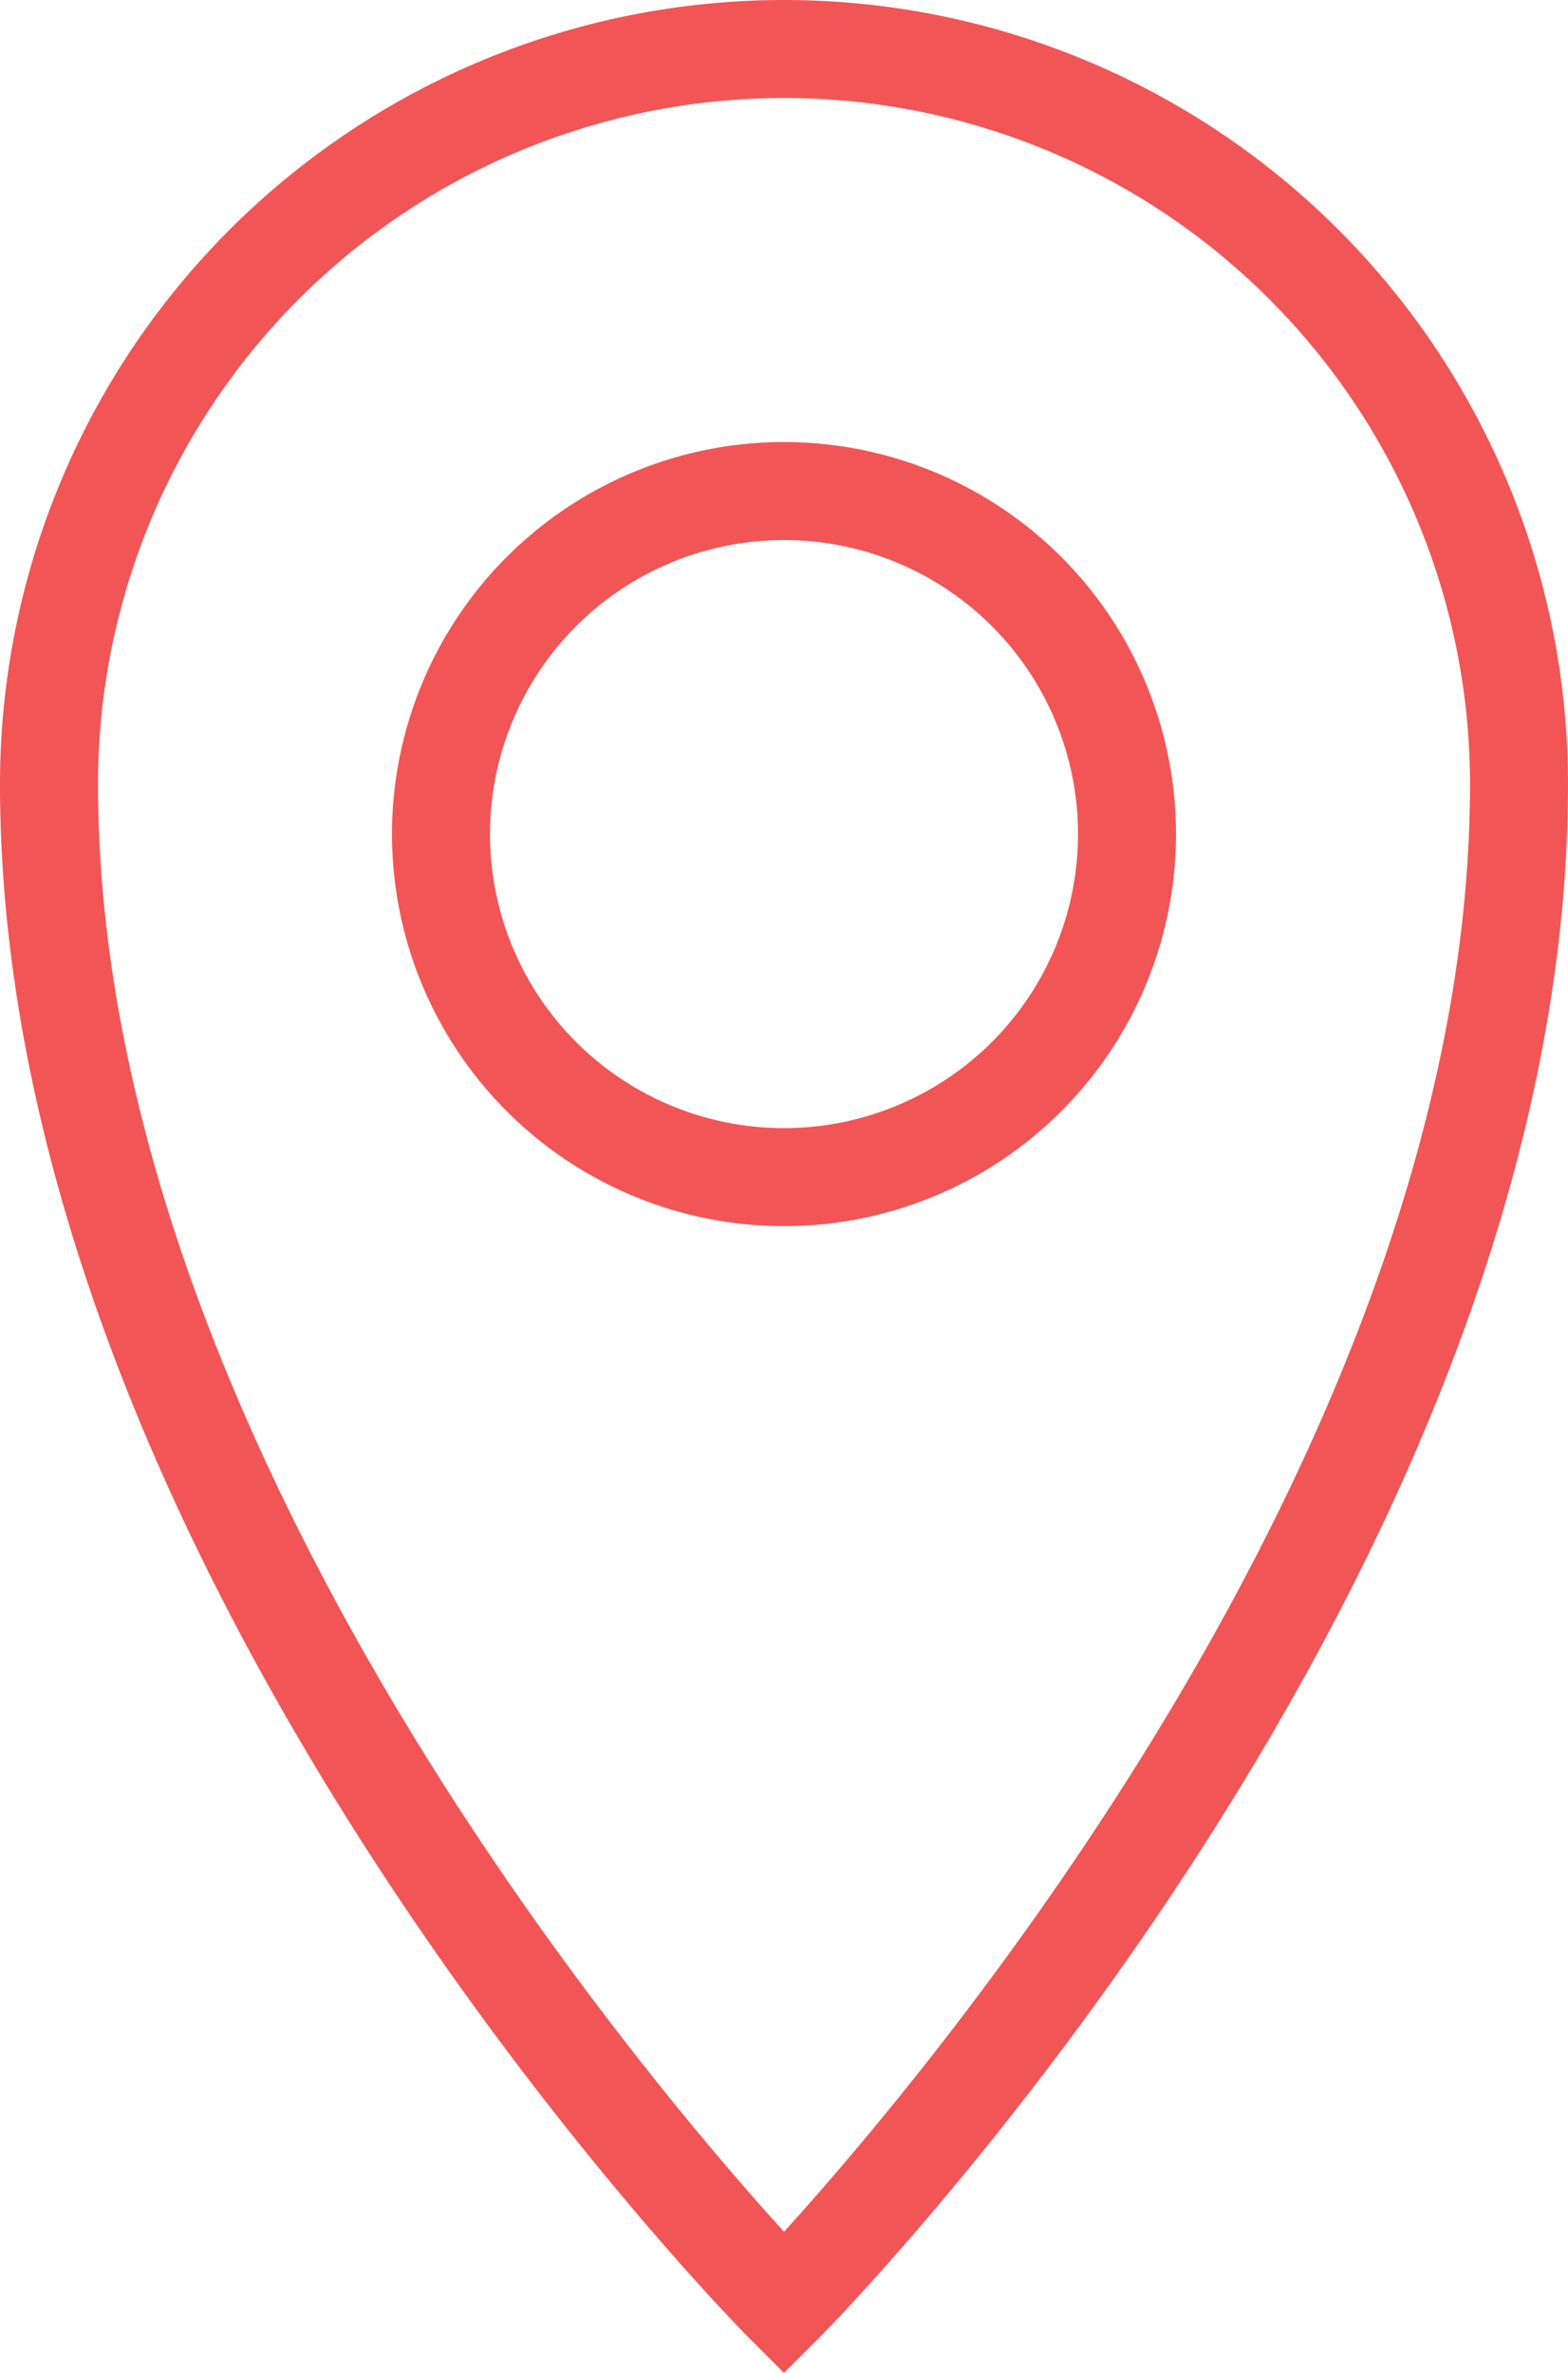 <svg xmlns="http://www.w3.org/2000/svg" viewBox="0 0 16 24.21"><title>Asset 13</title><path d="M8,0A8,8,0,0,0,0,8c0,8,7.33,15.54,7.64,15.85l.36.36.36-.36C8.67,23.54,16,16,16,8A8,8,0,0,0,8,0ZM8,22.77C6.53,21.15,1,14.63,1,8A7,7,0,0,1,15,8C15,14.63,9.47,21.15,8,22.77Z" fill="#f25555"/><path d="M8,4.51a4,4,0,1,0,4,4A4,4,0,0,0,8,4.51Zm0,7a3,3,0,1,1,3-3A3,3,0,0,1,8,11.51Z" fill="#f25555"/></svg>